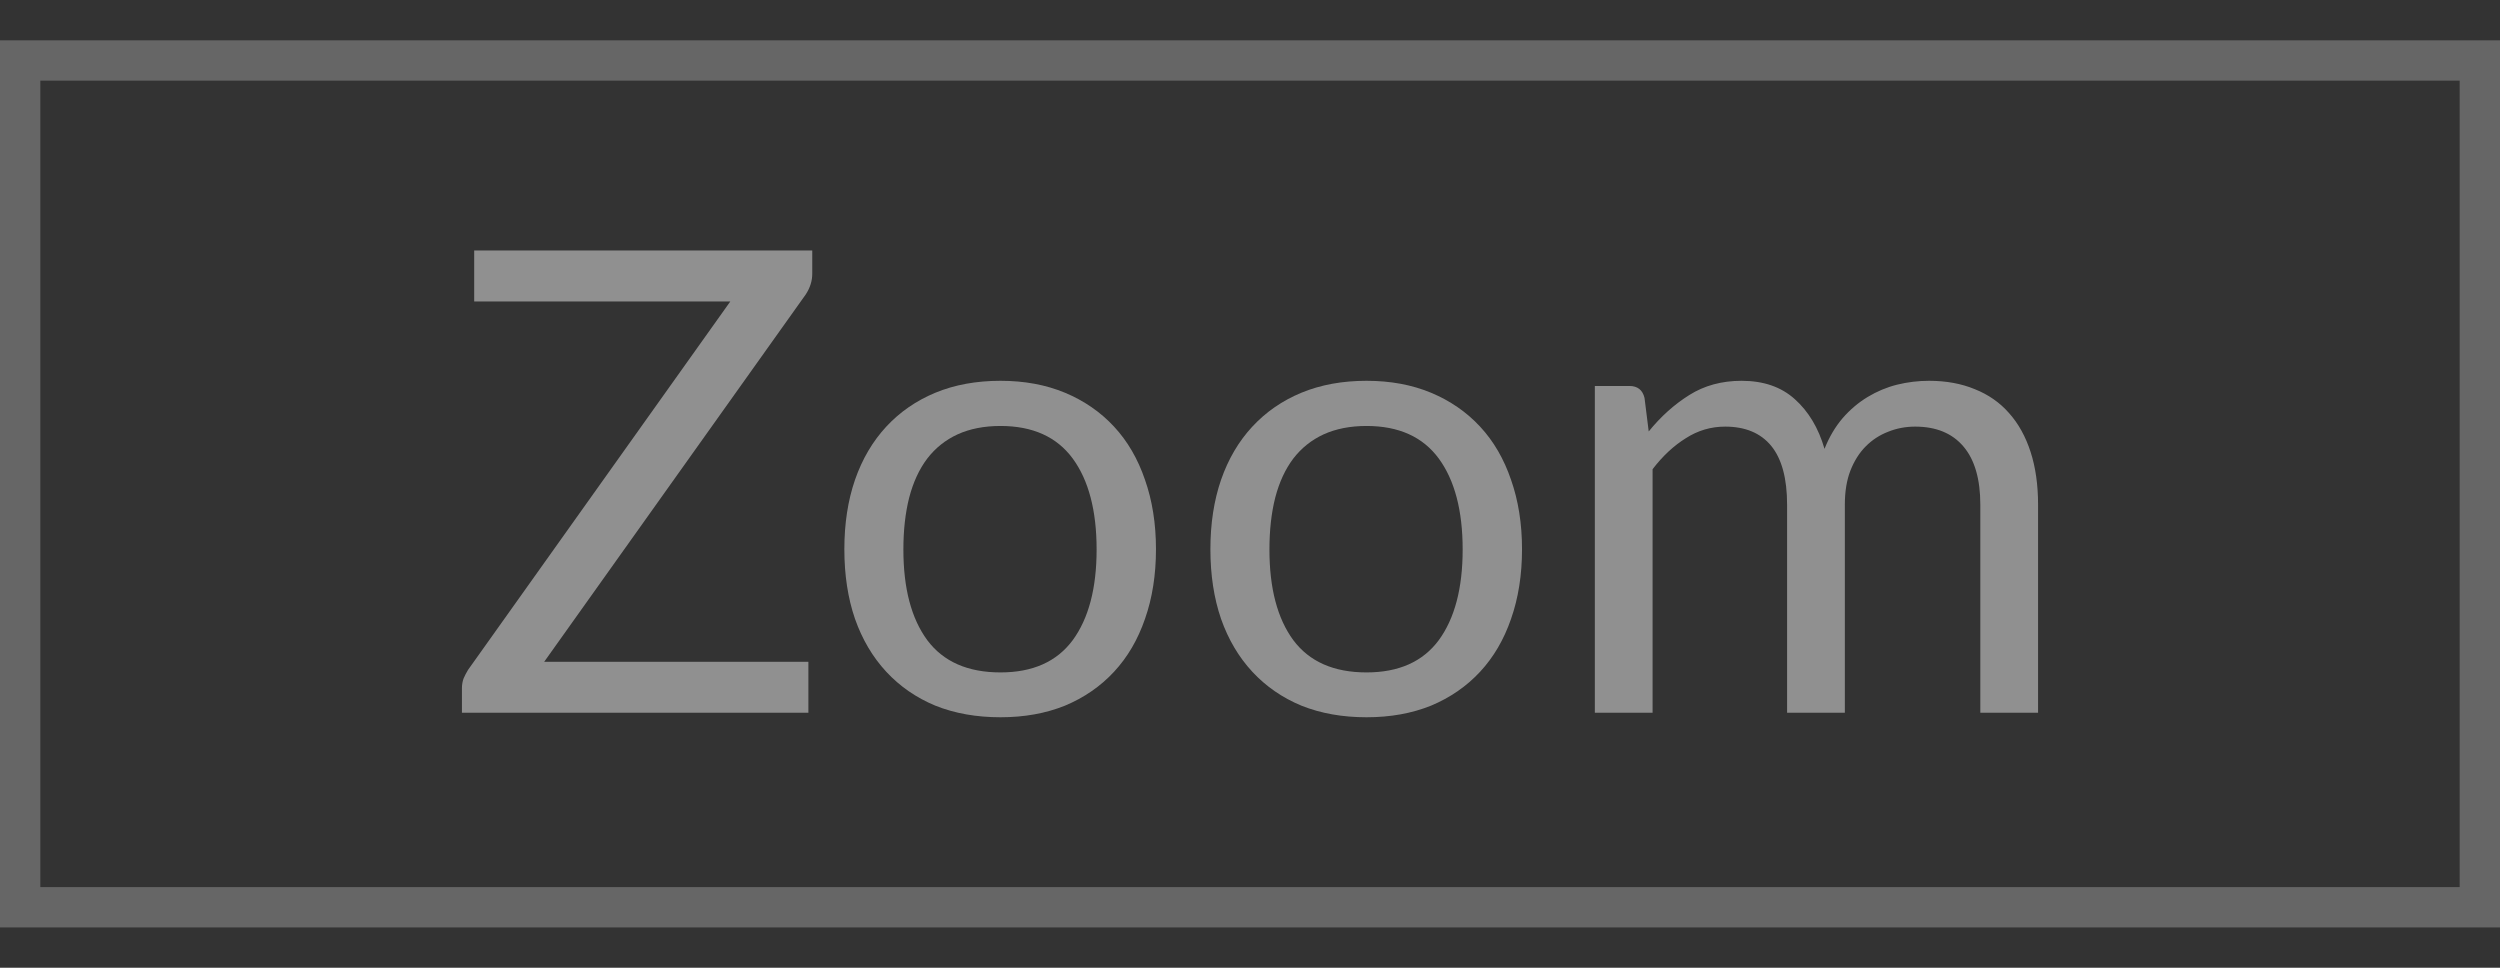 <svg width="31" height="12" viewBox="0 0 31 12" fill="none" xmlns="http://www.w3.org/2000/svg">
<rect x="0" y="0" width="31" height="12" fill="#333333" stroke="none"/>
<g clip-path="url(#clip0_134_440)">
<rect x="0.25" y="0.75" width="30.5" height="10.5" stroke="white" stroke-opacity="0.25" stroke-width="0.5"/>
<path d="M10.072 3.394C10.072 3.482 10.046 3.567 9.992 3.65L6.748 8.206H10.024V8.838H5.728V8.534C5.728 8.491 5.735 8.451 5.748 8.414C5.764 8.377 5.783 8.341 5.804 8.306L9.056 3.738H5.88V3.106H10.072V3.394Z" fill="#EEEEEE" fill-opacity="0.5"/>
<path d="M12.406 4.722C12.702 4.722 12.968 4.771 13.206 4.87C13.443 4.969 13.646 5.109 13.814 5.29C13.982 5.471 14.11 5.691 14.198 5.95C14.288 6.206 14.334 6.493 14.334 6.81C14.334 7.13 14.288 7.418 14.198 7.674C14.11 7.93 13.982 8.149 13.814 8.33C13.646 8.511 13.443 8.651 13.206 8.75C12.968 8.846 12.702 8.894 12.406 8.894C12.107 8.894 11.838 8.846 11.598 8.75C11.36 8.651 11.158 8.511 10.99 8.33C10.822 8.149 10.692 7.93 10.602 7.674C10.514 7.418 10.47 7.13 10.47 6.81C10.47 6.493 10.514 6.206 10.602 5.95C10.692 5.691 10.822 5.471 10.99 5.29C11.158 5.109 11.36 4.969 11.598 4.87C11.838 4.771 12.107 4.722 12.406 4.722ZM12.406 8.338C12.806 8.338 13.104 8.205 13.302 7.938C13.499 7.669 13.598 7.294 13.598 6.814C13.598 6.331 13.499 5.955 13.302 5.686C13.104 5.417 12.806 5.282 12.406 5.282C12.203 5.282 12.026 5.317 11.874 5.386C11.724 5.455 11.599 5.555 11.498 5.686C11.399 5.817 11.324 5.978 11.274 6.17C11.226 6.359 11.202 6.574 11.202 6.814C11.202 7.294 11.3 7.669 11.498 7.938C11.698 8.205 12 8.338 12.406 8.338Z" fill="#EEEEEE" fill-opacity="0.5"/>
<path d="M16.945 4.722C17.241 4.722 17.507 4.771 17.745 4.87C17.982 4.969 18.185 5.109 18.353 5.29C18.521 5.471 18.649 5.691 18.737 5.95C18.827 6.206 18.873 6.493 18.873 6.81C18.873 7.13 18.827 7.418 18.737 7.674C18.649 7.93 18.521 8.149 18.353 8.33C18.185 8.511 17.982 8.651 17.745 8.75C17.507 8.846 17.241 8.894 16.945 8.894C16.646 8.894 16.377 8.846 16.137 8.75C15.899 8.651 15.697 8.511 15.529 8.33C15.361 8.149 15.231 7.93 15.141 7.674C15.053 7.418 15.009 7.13 15.009 6.81C15.009 6.493 15.053 6.206 15.141 5.95C15.231 5.691 15.361 5.471 15.529 5.29C15.697 5.109 15.899 4.969 16.137 4.87C16.377 4.771 16.646 4.722 16.945 4.722ZM16.945 8.338C17.345 8.338 17.643 8.205 17.841 7.938C18.038 7.669 18.137 7.294 18.137 6.814C18.137 6.331 18.038 5.955 17.841 5.686C17.643 5.417 17.345 5.282 16.945 5.282C16.742 5.282 16.565 5.317 16.413 5.386C16.263 5.455 16.138 5.555 16.037 5.686C15.938 5.817 15.863 5.978 15.813 6.17C15.765 6.359 15.741 6.574 15.741 6.814C15.741 7.294 15.839 7.669 16.037 7.938C16.237 8.205 16.539 8.338 16.945 8.338Z" fill="#EEEEEE" fill-opacity="0.5"/>
<path d="M19.776 8.838V4.786H20.204C20.305 4.786 20.368 4.835 20.392 4.934L20.444 5.35C20.593 5.166 20.761 5.015 20.948 4.898C21.134 4.781 21.35 4.722 21.596 4.722C21.868 4.722 22.088 4.798 22.256 4.95C22.426 5.102 22.549 5.307 22.624 5.566C22.682 5.419 22.757 5.293 22.848 5.186C22.941 5.079 23.045 4.991 23.16 4.922C23.274 4.853 23.396 4.802 23.524 4.77C23.654 4.738 23.786 4.722 23.92 4.722C24.133 4.722 24.322 4.757 24.488 4.826C24.656 4.893 24.797 4.991 24.912 5.122C25.029 5.253 25.118 5.414 25.18 5.606C25.241 5.795 25.272 6.013 25.272 6.258V8.838H24.556V6.258C24.556 5.941 24.486 5.701 24.348 5.538C24.209 5.373 24.009 5.29 23.748 5.29C23.63 5.29 23.518 5.311 23.412 5.354C23.308 5.394 23.216 5.454 23.136 5.534C23.056 5.614 22.992 5.715 22.944 5.838C22.898 5.958 22.876 6.098 22.876 6.258V8.838H22.16V6.258C22.16 5.933 22.094 5.69 21.964 5.53C21.833 5.37 21.642 5.29 21.392 5.29C21.216 5.29 21.053 5.338 20.904 5.434C20.754 5.527 20.617 5.655 20.492 5.818V8.838H19.776Z" fill="#EEEEEE" fill-opacity="0.5"/>
</g>
<defs>
<clipPath id="clip0_134_440">
<rect width="31" height="12" fill="white"/>
</clipPath>
</defs>
</svg>
